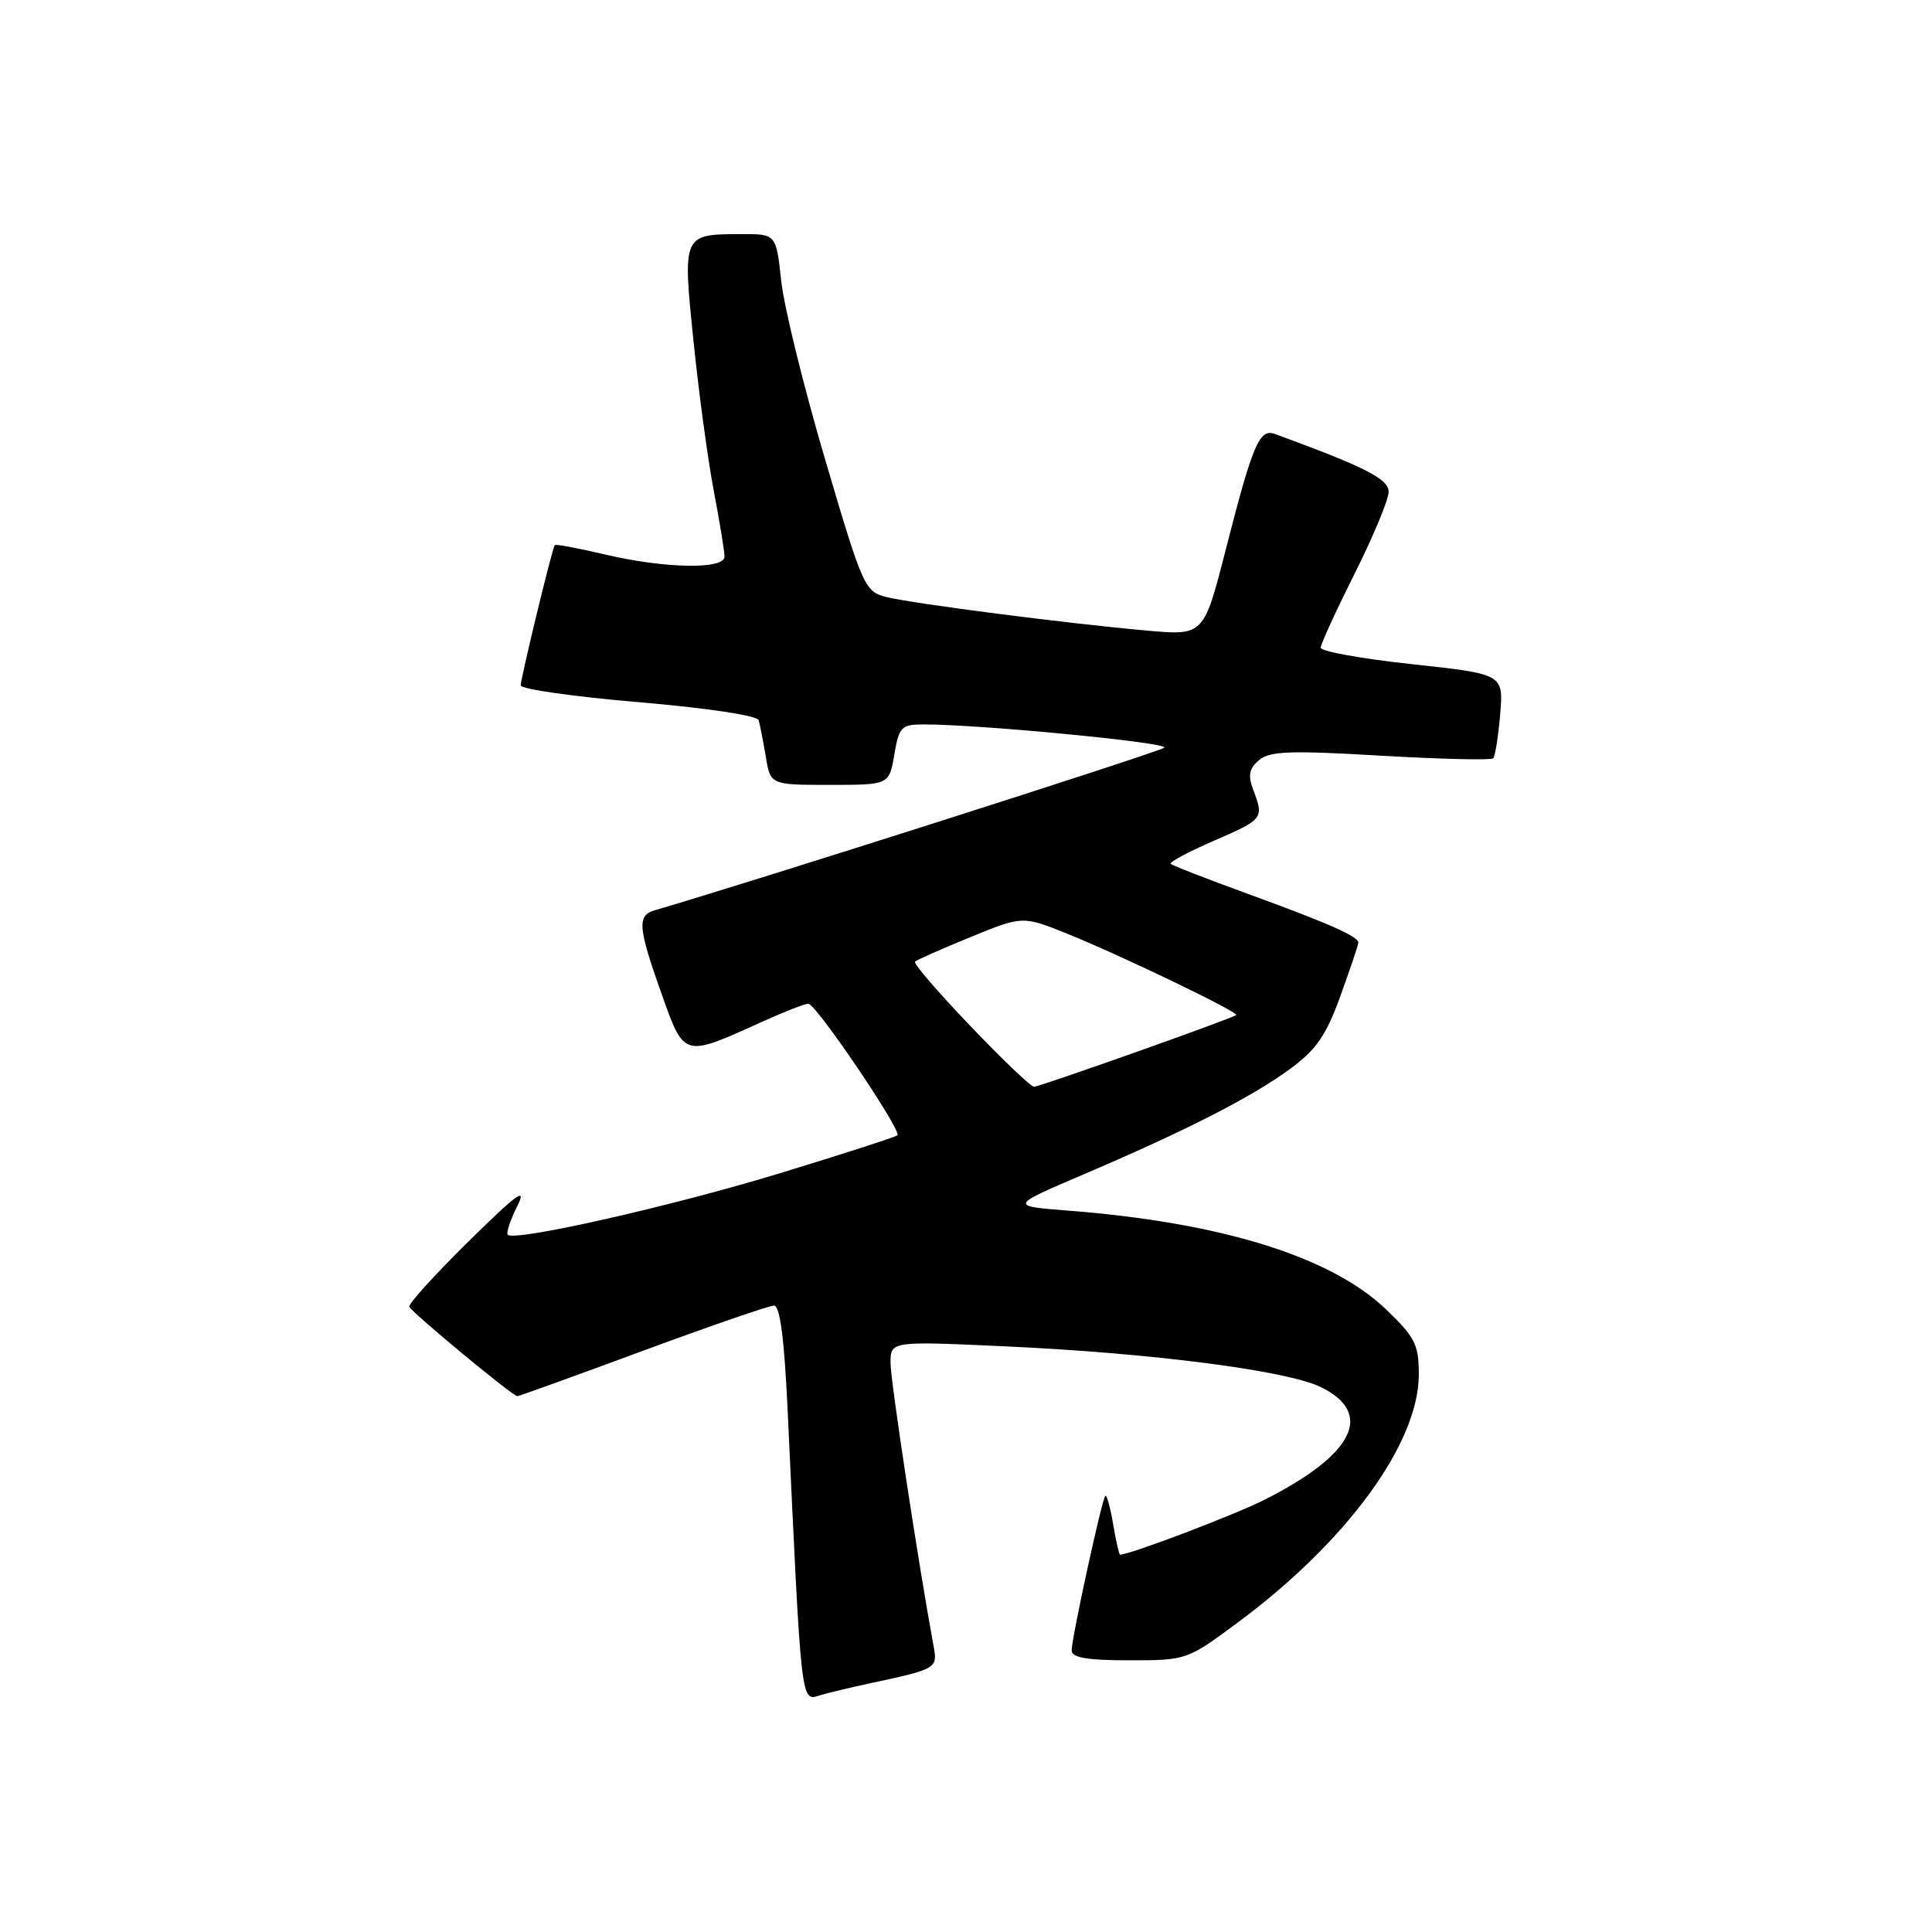 <?xml version="1.0" encoding="UTF-8" standalone="no"?>
<!DOCTYPE svg PUBLIC "-//W3C//DTD SVG 1.1//EN" "http://www.w3.org/Graphics/SVG/1.1/DTD/svg11.dtd" >
<svg xmlns="http://www.w3.org/2000/svg" xmlns:xlink="http://www.w3.org/1999/xlink" version="1.1" viewBox="0 0 256 256">
 <g >
 <path fill="currentColor"
d=" M 115.50 223.00 C 124.09 221.16 124.25 221.06 123.71 218.15 C 121.68 207.14 118.00 182.96 118.00 180.60 C 118.00 177.70 118.00 177.70 133.25 178.40 C 152.63 179.29 170.50 181.60 175.00 183.79 C 182.13 187.27 179.43 192.71 167.61 198.70 C 163.65 200.71 149.73 206.00 148.41 206.00 C 148.28 206.00 147.87 204.17 147.49 201.93 C 147.11 199.70 146.65 198.02 146.46 198.21 C 146.00 198.67 142.00 217.05 142.00 218.70 C 142.00 219.65 144.05 220.00 149.63 220.00 C 157.22 220.00 157.29 219.98 164.04 214.97 C 178.48 204.26 188.00 191.22 188.00 182.13 C 188.00 178.16 187.51 177.19 183.66 173.50 C 176.38 166.52 161.85 162.00 141.63 160.42 C 133.75 159.81 133.75 159.81 143.63 155.59 C 157.14 149.82 165.75 145.43 170.90 141.67 C 174.40 139.11 175.70 137.24 177.60 132.00 C 178.90 128.43 179.97 125.23 179.98 124.91 C 180.01 124.08 176.00 122.32 165.02 118.32 C 159.80 116.42 155.35 114.69 155.13 114.46 C 154.91 114.24 157.49 112.86 160.86 111.40 C 167.41 108.56 167.50 108.44 166.06 104.66 C 165.34 102.76 165.51 101.86 166.81 100.74 C 168.22 99.52 170.86 99.42 182.93 100.13 C 190.87 100.59 197.58 100.75 197.85 100.48 C 198.12 100.22 198.53 97.60 198.78 94.66 C 199.22 89.32 199.22 89.32 187.11 88.01 C 180.45 87.29 175.00 86.31 175.00 85.83 C 175.00 85.35 177.03 80.93 179.50 76.00 C 181.97 71.07 184.00 66.20 184.00 65.18 C 184.00 63.46 180.96 61.91 168.93 57.50 C 166.88 56.75 166.00 58.82 162.41 72.86 C 159.50 84.22 159.50 84.22 152.00 83.56 C 141.46 82.62 121.08 80.00 117.50 79.12 C 114.59 78.40 114.35 77.89 109.35 60.94 C 106.52 51.35 103.89 40.69 103.52 37.25 C 102.84 31.00 102.84 31.00 98.17 31.02 C 90.44 31.04 90.44 31.04 91.89 45.17 C 92.58 51.95 93.79 60.88 94.57 65.00 C 95.36 69.12 96.00 73.06 96.00 73.75 C 96.00 75.49 88.08 75.34 80.11 73.46 C 76.59 72.63 73.62 72.08 73.51 72.23 C 73.16 72.68 69.00 89.86 69.00 90.82 C 69.00 91.31 76.02 92.31 84.60 93.04 C 93.67 93.81 100.34 94.81 100.52 95.43 C 100.70 96.02 101.12 98.19 101.47 100.25 C 102.09 104.00 102.09 104.00 109.96 104.00 C 117.82 104.00 117.82 104.00 118.50 100.00 C 119.12 96.32 119.43 96.00 122.34 95.99 C 129.70 95.97 154.99 98.41 154.28 99.07 C 153.70 99.61 100.09 116.72 86.75 120.62 C 84.40 121.31 84.53 122.87 87.65 131.66 C 90.68 140.18 90.52 140.13 100.87 135.44 C 103.82 134.10 106.63 133.00 107.11 133.00 C 108.13 133.00 119.51 149.82 118.91 150.43 C 118.68 150.65 111.70 152.91 103.40 155.44 C 89.07 159.82 68.20 164.54 67.28 163.61 C 67.05 163.38 67.61 161.68 68.53 159.84 C 69.86 157.18 68.55 158.13 62.10 164.48 C 57.64 168.87 54.10 172.77 54.24 173.15 C 54.52 173.89 67.93 185.00 68.55 185.00 C 68.76 185.00 76.24 182.30 85.16 179.00 C 94.09 175.70 101.92 173.00 102.56 173.00 C 103.35 173.00 103.92 177.35 104.36 186.75 C 106.23 226.71 106.08 225.41 108.75 224.61 C 109.71 224.31 112.75 223.59 115.50 223.00 Z  M 128.55 135.92 C 124.30 131.48 121.01 127.66 121.24 127.43 C 121.46 127.20 124.76 125.74 128.57 124.18 C 135.50 121.34 135.50 121.34 141.50 123.76 C 148.65 126.65 164.21 134.14 163.79 134.50 C 163.27 134.96 137.77 144.00 137.01 144.00 C 136.60 144.00 132.79 140.36 128.55 135.92 Z "/>
</g>
</svg>